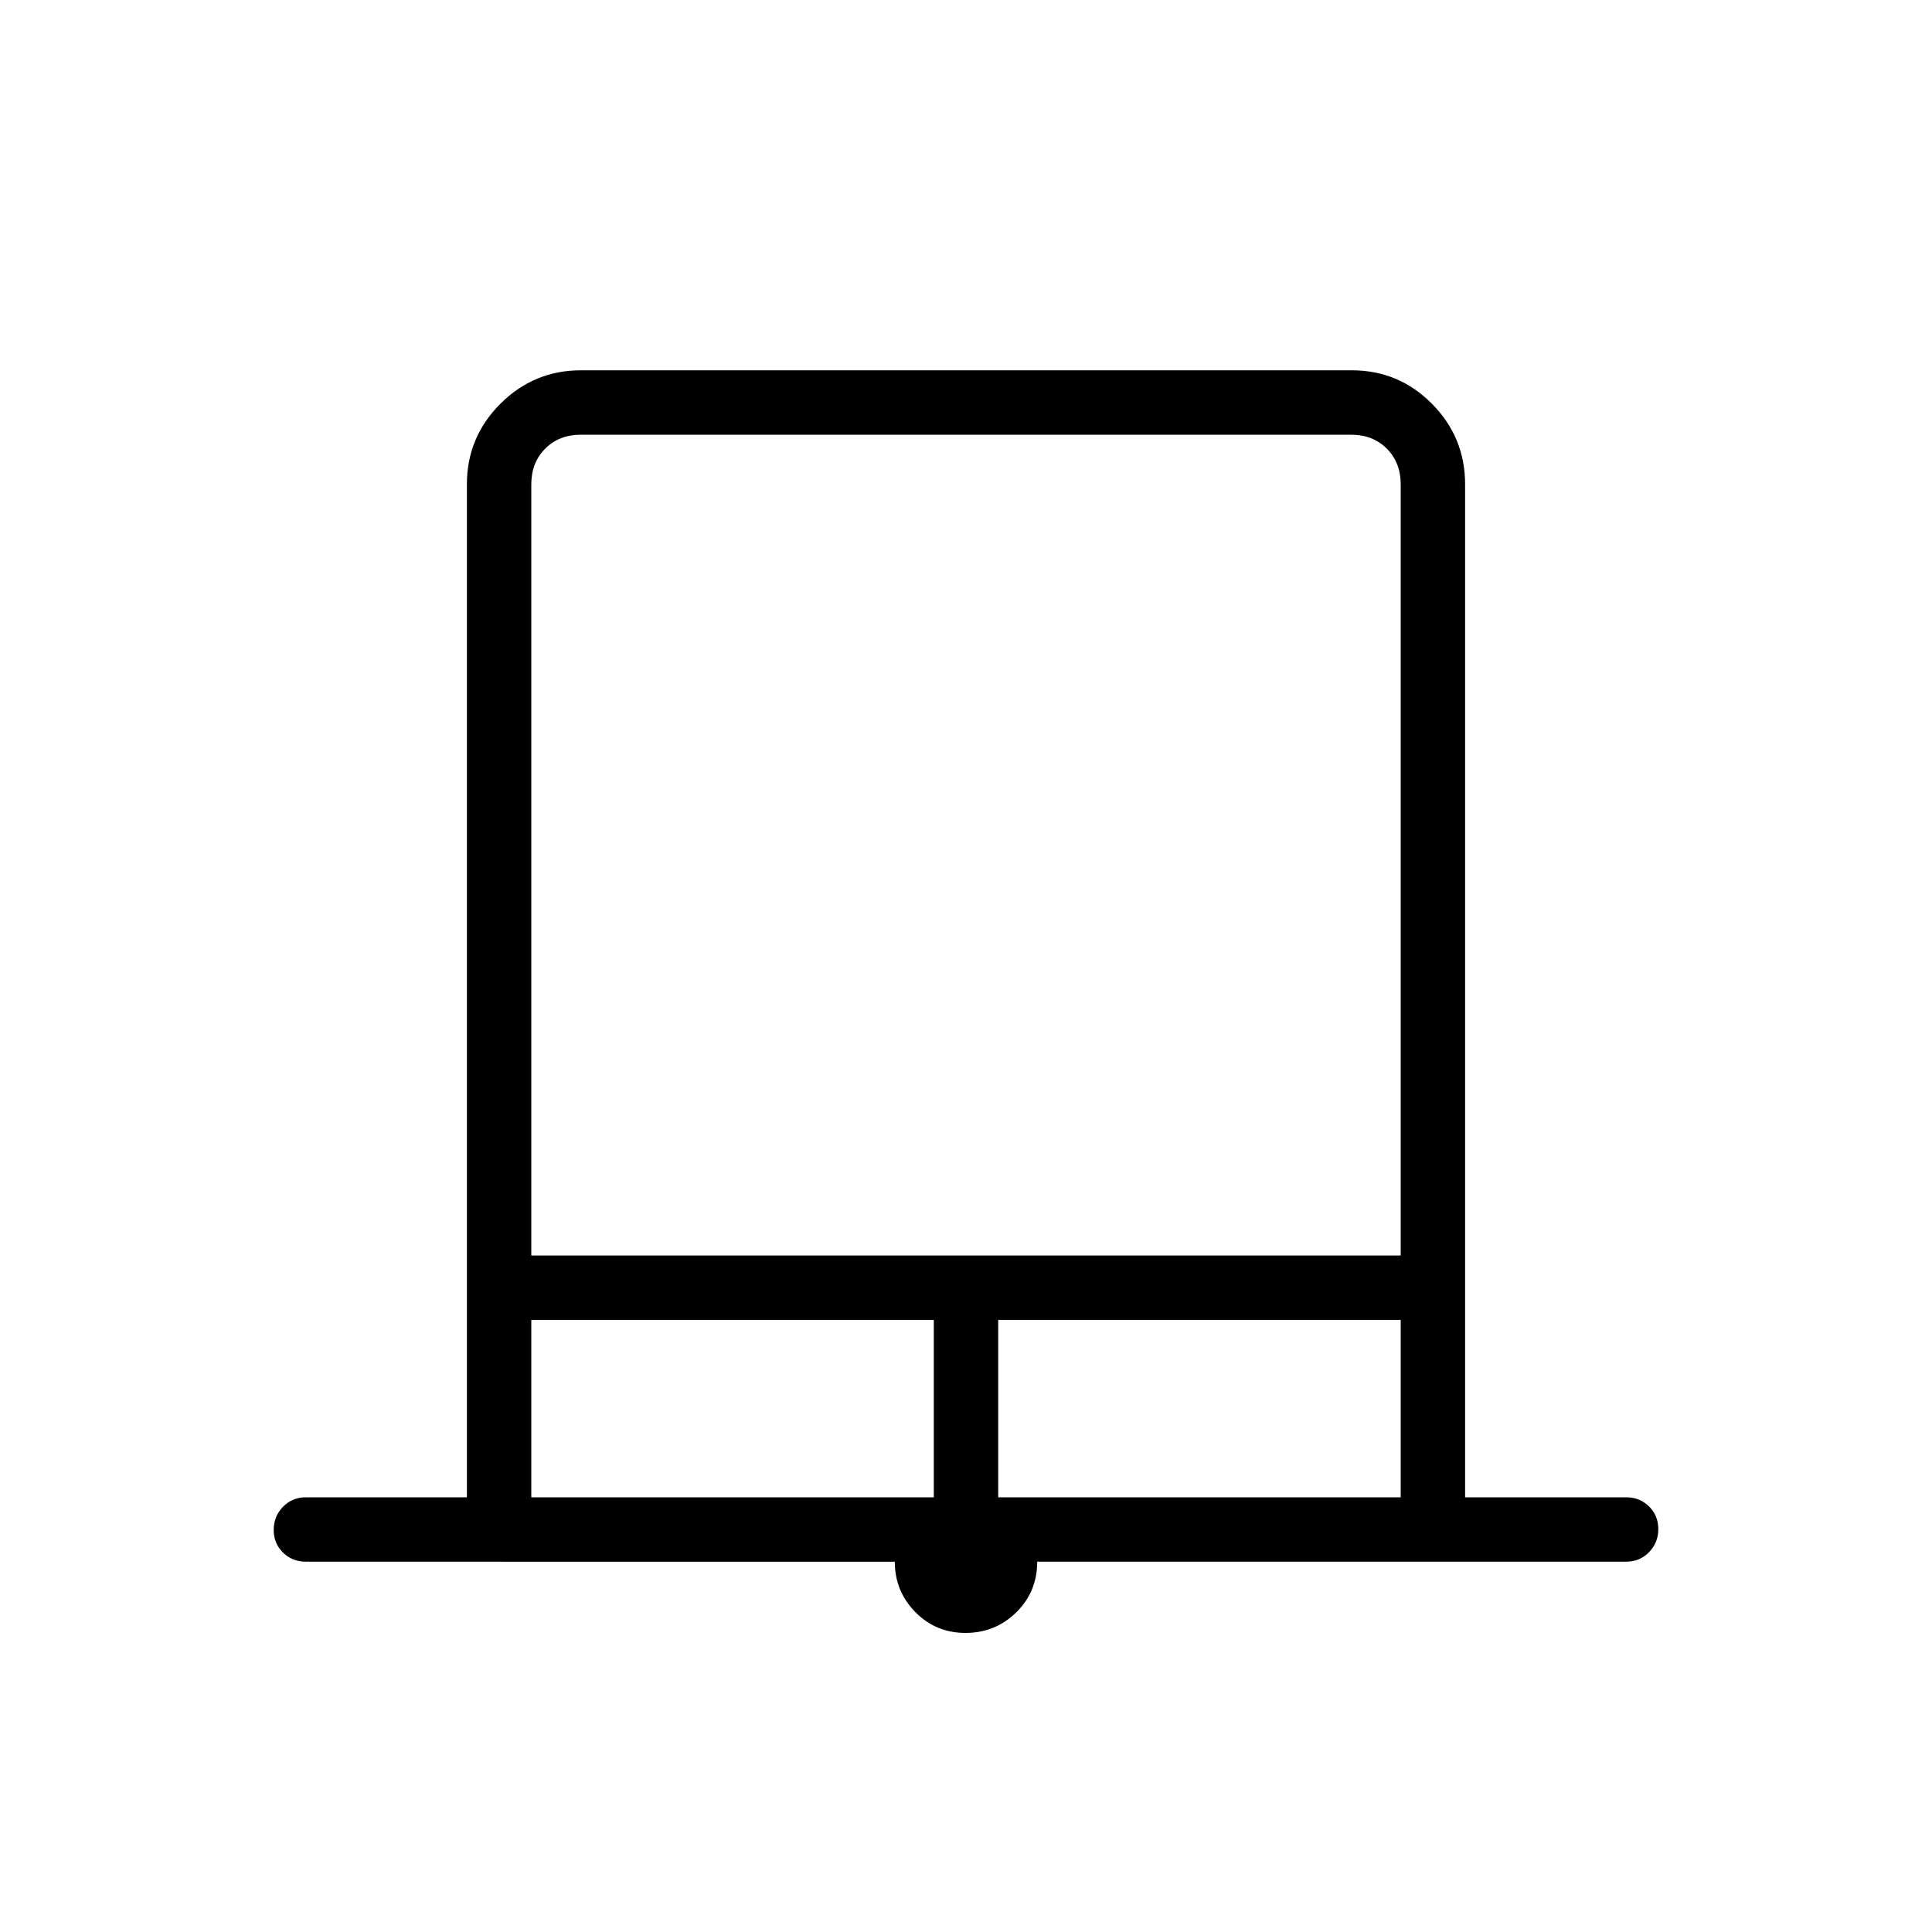 <svg xmlns="http://www.w3.org/2000/svg" height="20" viewBox="0 -960 960 960" width="20"><path d="M479.76-148.61q-14.76 0-24.95-10.37-10.19-10.36-10.19-25.02H152q-6.8 0-11.4-4.55-4.6-4.54-4.6-11.27 0-6.72 4.6-11.45Q145.2-216 152-216h80v-503.38q0-23.36 16.64-39.99Q265.29-776 288.66-776h383.01q23.37 0 39.85 16.63T728-719.38V-216h80q6.8 0 11.4 4.55 4.6 4.54 4.6 11.27 0 6.72-4.6 11.45Q814.8-184 808-184H515.38q0 15-10.43 25.19-10.43 10.2-25.19 10.2ZM264-336.15h432v-383.23q0-10.77-6.92-17.7-6.93-6.92-17.7-6.92H288.62q-10.77 0-17.7 6.92-6.92 6.93-6.92 17.7v383.23ZM264-216h200v-88.15H264V-216Zm232 0h200v-88.15H496V-216ZM264-744h432-432Z"/></svg>